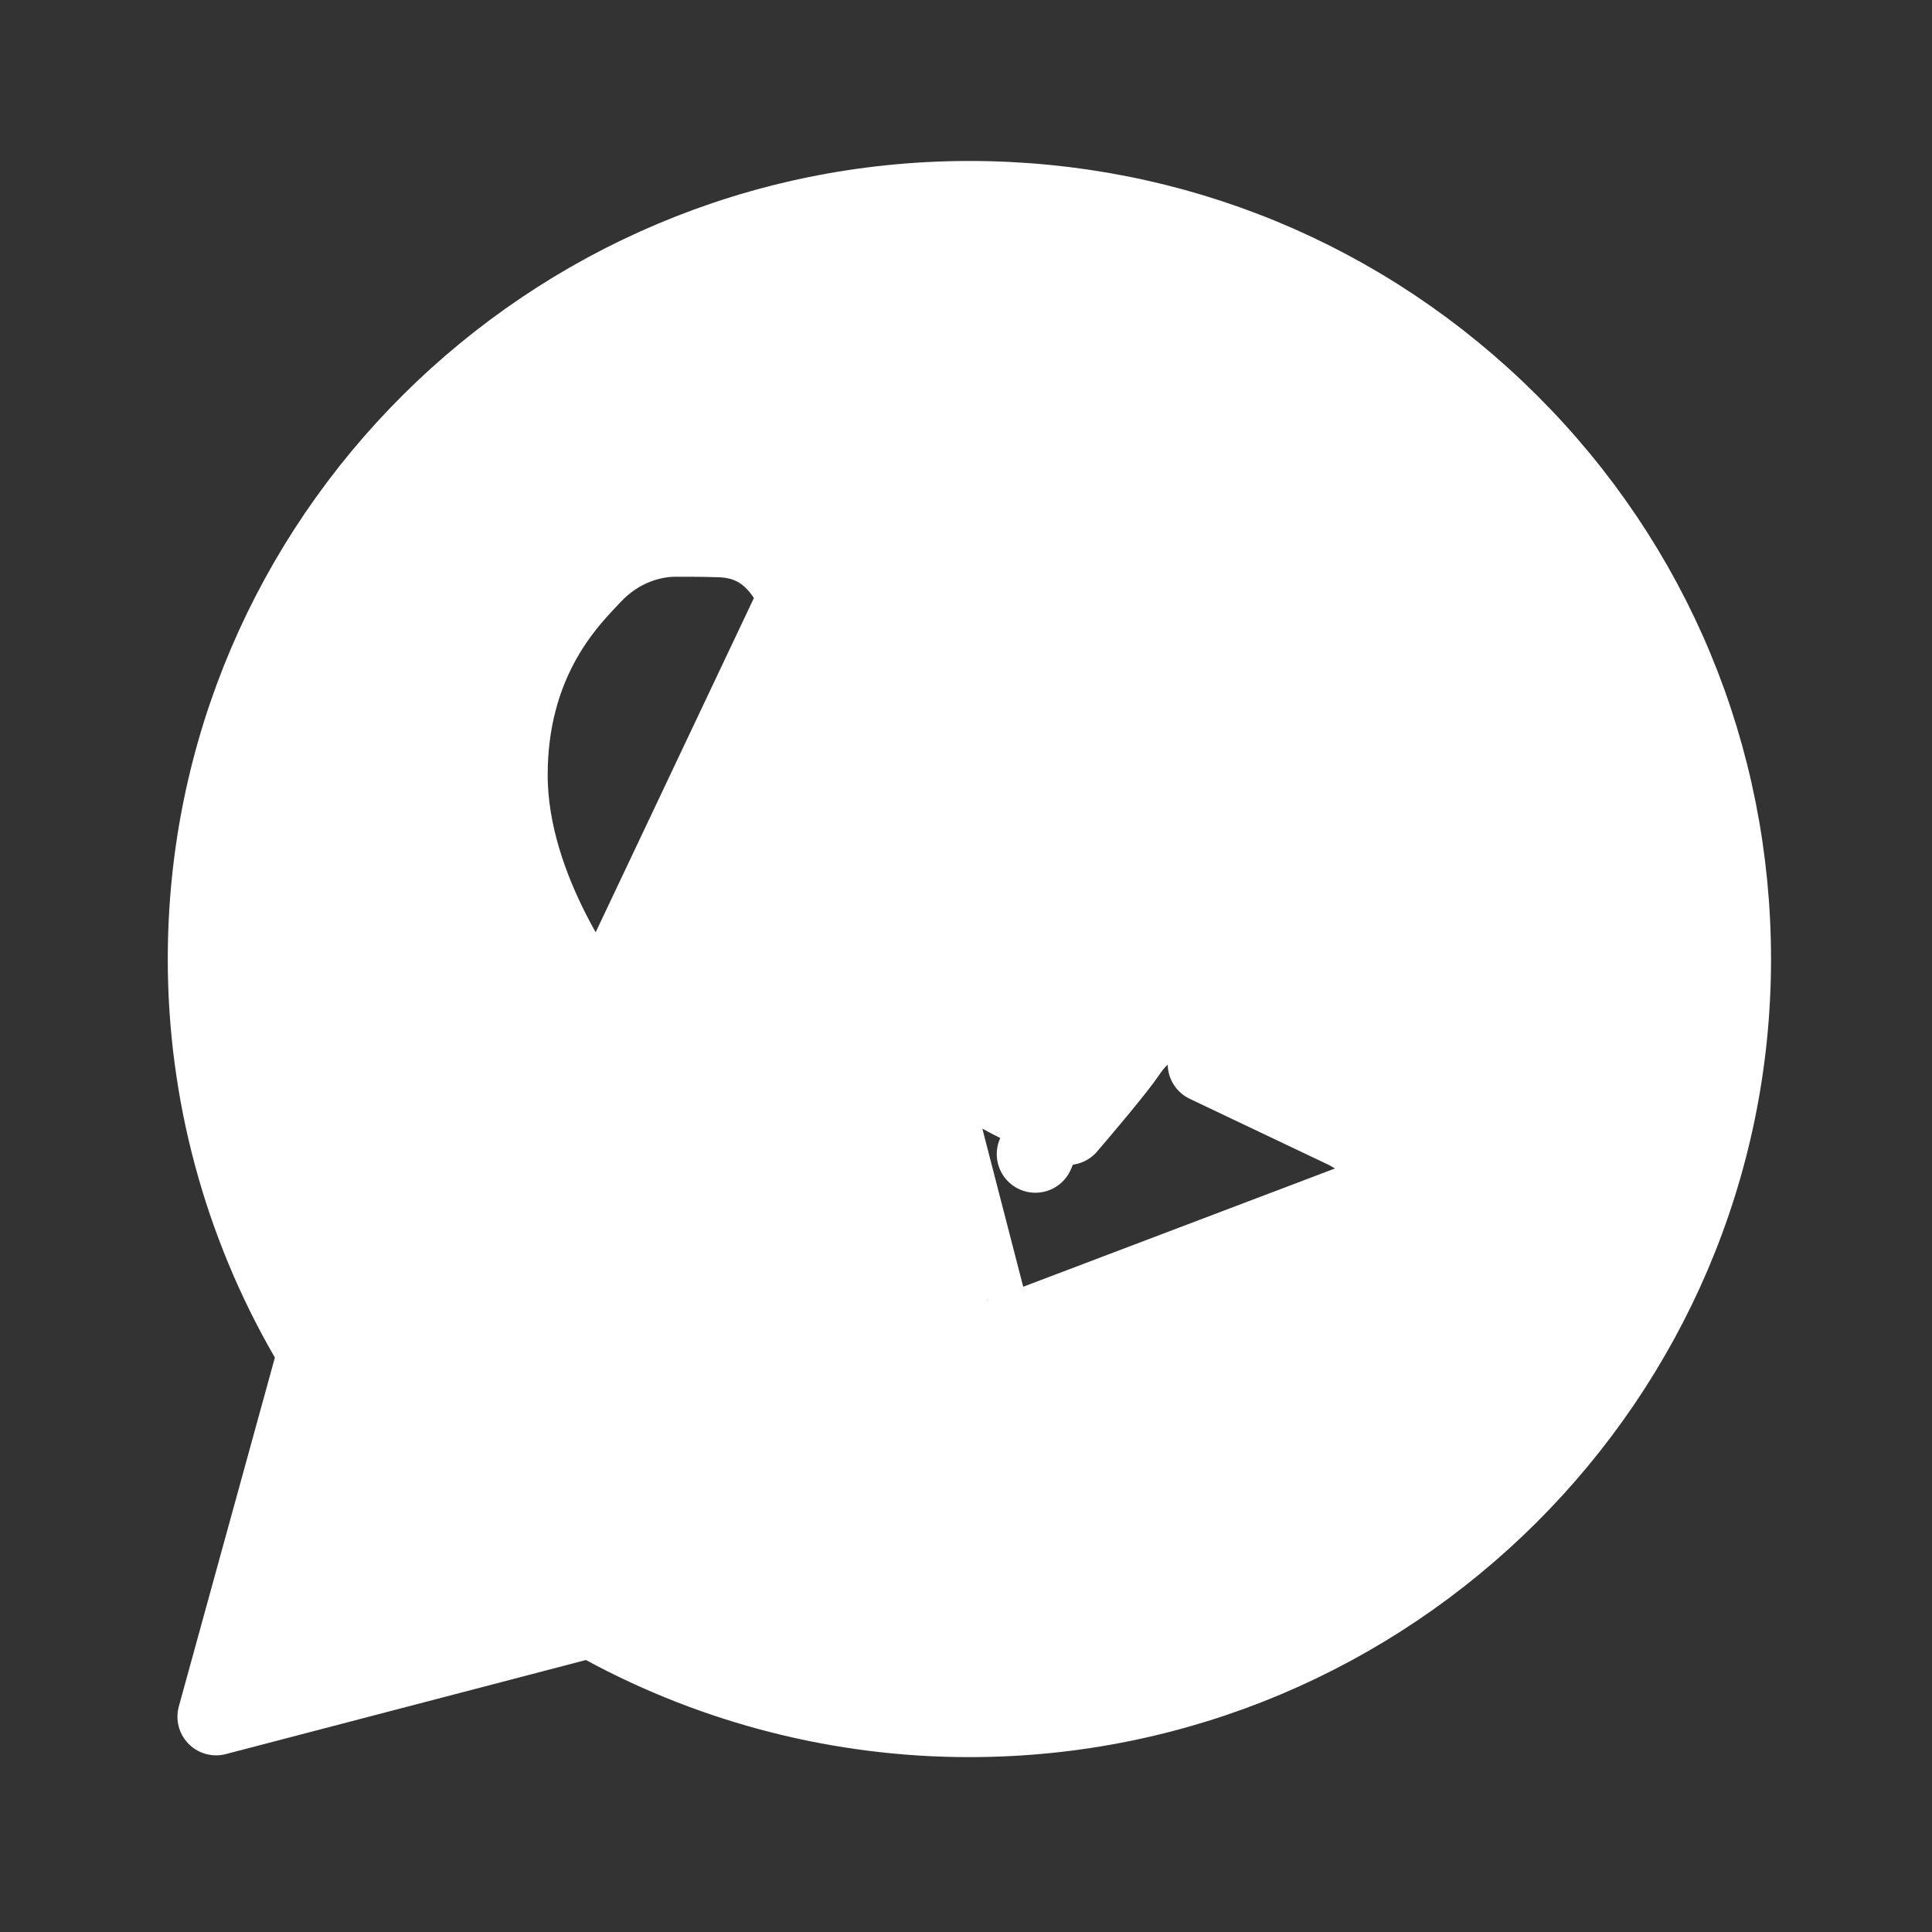 <svg width="25" height="25" viewBox="0 0 25 25" fill="none" xmlns="http://www.w3.org/2000/svg">
<rect x="0" y="0" width="25" height="25" fill="#333333" stroke="none"/>
<path d="M17.444 14.639C17.176 14.505 15.857 13.859 15.61 13.767L17.444 14.639ZM17.444 14.639C17.497 14.665 17.547 14.689 17.593 14.711C17.779 14.8 17.906 14.861 17.959 14.952M17.444 14.639L17.959 14.952M10.315 7.725L10.315 7.726C10.452 8.03 10.678 8.581 10.859 9.022L10.862 9.03C10.934 9.203 10.998 9.36 11.048 9.481C11.073 9.541 11.094 9.591 11.111 9.629C11.126 9.664 11.133 9.681 11.135 9.685C11.135 9.685 11.136 9.686 11.136 9.686C11.238 9.89 11.342 10.22 11.159 10.596L10.315 7.725ZM10.315 7.725C10.19 7.448 10.029 7.232 9.804 7.101C9.589 6.977 9.378 6.971 9.28 6.969C9.277 6.969 9.274 6.969 9.271 6.969C9.109 6.963 8.922 6.963 8.746 6.963H8.741C8.446 6.963 8.015 7.071 7.658 7.457C7.645 7.471 7.631 7.486 7.613 7.505C7.307 7.828 6.587 8.593 6.587 10.028C6.587 10.788 6.859 11.507 7.129 12.041C7.402 12.581 7.696 12.974 7.778 13.084L7.778 13.084L10.315 7.725ZM18.389 14.697C18.301 14.547 18.174 14.457 18.086 14.404C18.003 14.353 17.904 14.306 17.821 14.266L17.809 14.26L17.809 14.26C17.762 14.238 17.716 14.216 17.667 14.191L17.667 14.191C17.531 14.123 17.132 13.927 16.736 13.737C16.355 13.553 15.936 13.355 15.785 13.298L15.784 13.298L15.781 13.297C15.667 13.255 15.454 13.175 15.223 13.202C14.936 13.236 14.732 13.409 14.591 13.622C14.441 13.843 14.009 14.351 13.817 14.575C13.81 14.572 13.804 14.569 13.797 14.566C13.741 14.538 13.671 14.507 13.605 14.479L13.596 14.475L13.398 14.934L13.596 14.475L13.595 14.475C13.235 14.319 12.546 14.022 11.748 13.311L11.747 13.31C11.061 12.703 10.573 11.951 10.391 11.646C10.391 11.645 10.392 11.645 10.392 11.644L10.392 11.644C10.485 11.551 10.586 11.429 10.668 11.331L10.677 11.319C10.728 11.258 10.775 11.201 10.818 11.151L10.818 11.151C10.981 10.965 11.055 10.81 11.126 10.663L11.13 10.655L11.13 10.655L11.159 10.596L12.77 16.829M18.389 14.697L17.959 14.952M18.389 14.697C18.389 14.696 18.389 14.696 18.389 14.696L17.959 14.952M18.389 14.697C18.47 14.832 18.487 14.988 18.493 15.071C18.502 15.18 18.5 15.305 18.488 15.438C18.466 15.706 18.401 16.037 18.276 16.39L18.275 16.394C18.104 16.867 17.655 17.249 17.269 17.497C16.877 17.75 16.4 17.959 16.037 17.993L15.991 17.495L16.038 17.993C15.999 17.997 15.959 18.002 15.91 18.008C15.661 18.038 15.35 18.074 14.826 17.986C14.321 17.902 13.628 17.704 12.587 17.294M12.587 17.294C12.587 17.294 12.587 17.294 12.587 17.294L12.77 16.829M12.587 17.294L12.77 16.829M12.587 17.294C9.916 16.244 8.178 13.674 7.831 13.16L7.825 13.152L7.793 13.105L7.784 13.092C7.783 13.091 7.783 13.091 7.783 13.09L7.778 13.084L8.179 12.785L8.184 12.792M12.77 16.829C10.244 15.835 8.576 13.37 8.239 12.872C8.212 12.832 8.194 12.805 8.184 12.792M8.184 12.792L7.784 13.091L7.784 13.092L8.184 12.792ZM7.82 21.041C7.708 20.98 7.578 20.965 7.455 20.997L2.796 22.214L4.039 17.7C4.075 17.571 4.057 17.433 3.99 17.317C3.125 15.824 2.67 14.131 2.671 12.408V12.408C2.671 6.993 7.103 2.583 12.544 2.583C15.189 2.583 17.664 3.608 19.529 5.464C21.392 7.319 22.417 9.786 22.417 12.413C22.417 17.827 17.985 22.237 12.544 22.237H12.539C10.886 22.237 9.262 21.822 7.82 21.041ZM2.656 22.25C2.656 22.25 2.656 22.25 2.656 22.25L2.656 22.25Z" fill="white" stroke="white" stroke-linejoin="round"/>
</svg>
